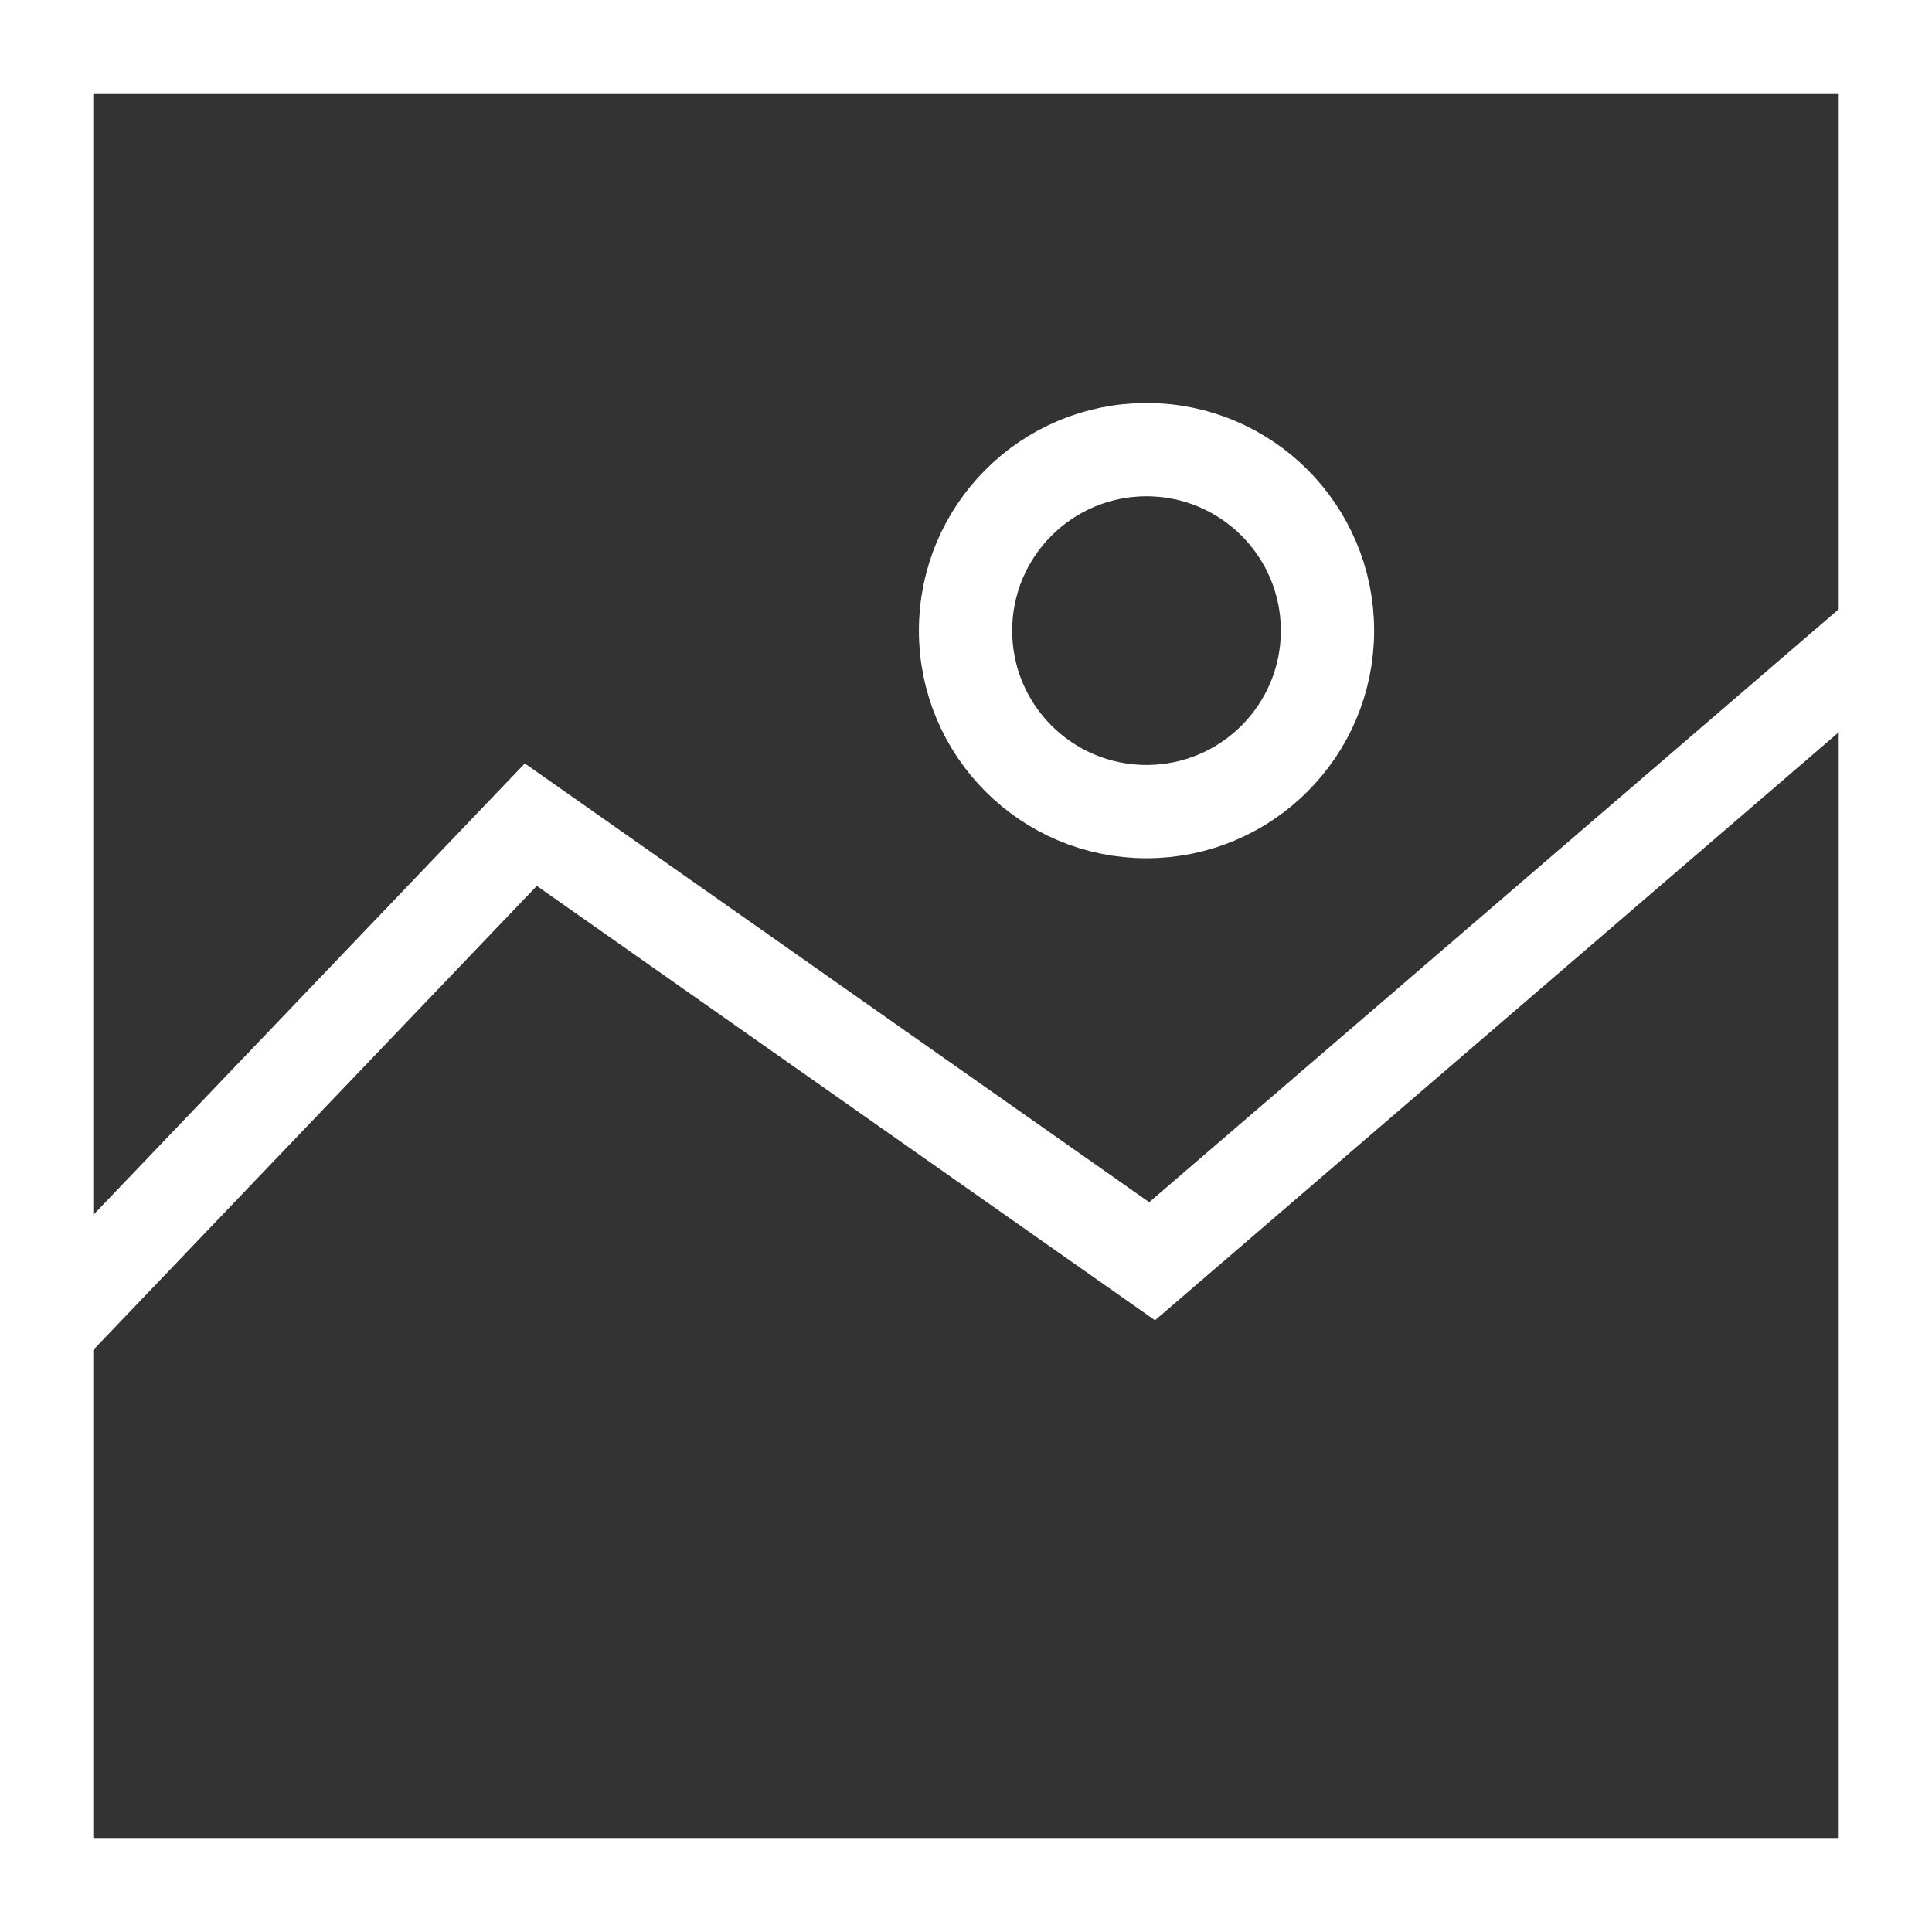 <svg xmlns="http://www.w3.org/2000/svg" viewBox="0 0 20.71 20.71"><rect x="0" y="0" width="20.71" height="20.71" fill="#333333" stroke="none"/><defs><style>.cls-1{fill:none;stroke:#fff;stroke-miterlimit:10;}</style></defs><title>media-type-image</title><g id="Layer_2" data-name="Layer 2"><g id="Layer_1-2" data-name="Layer 1"><rect class="cls-1" x="0.5" y="0.5" width="19.71" height="19.71"/><polyline class="cls-1" points="0.5 14.27 5.69 8.84 12.35 13.52 20.21 6.76"/><circle class="cls-1" cx="12.29" cy="6.76" r="1.94"/></g></g></svg>